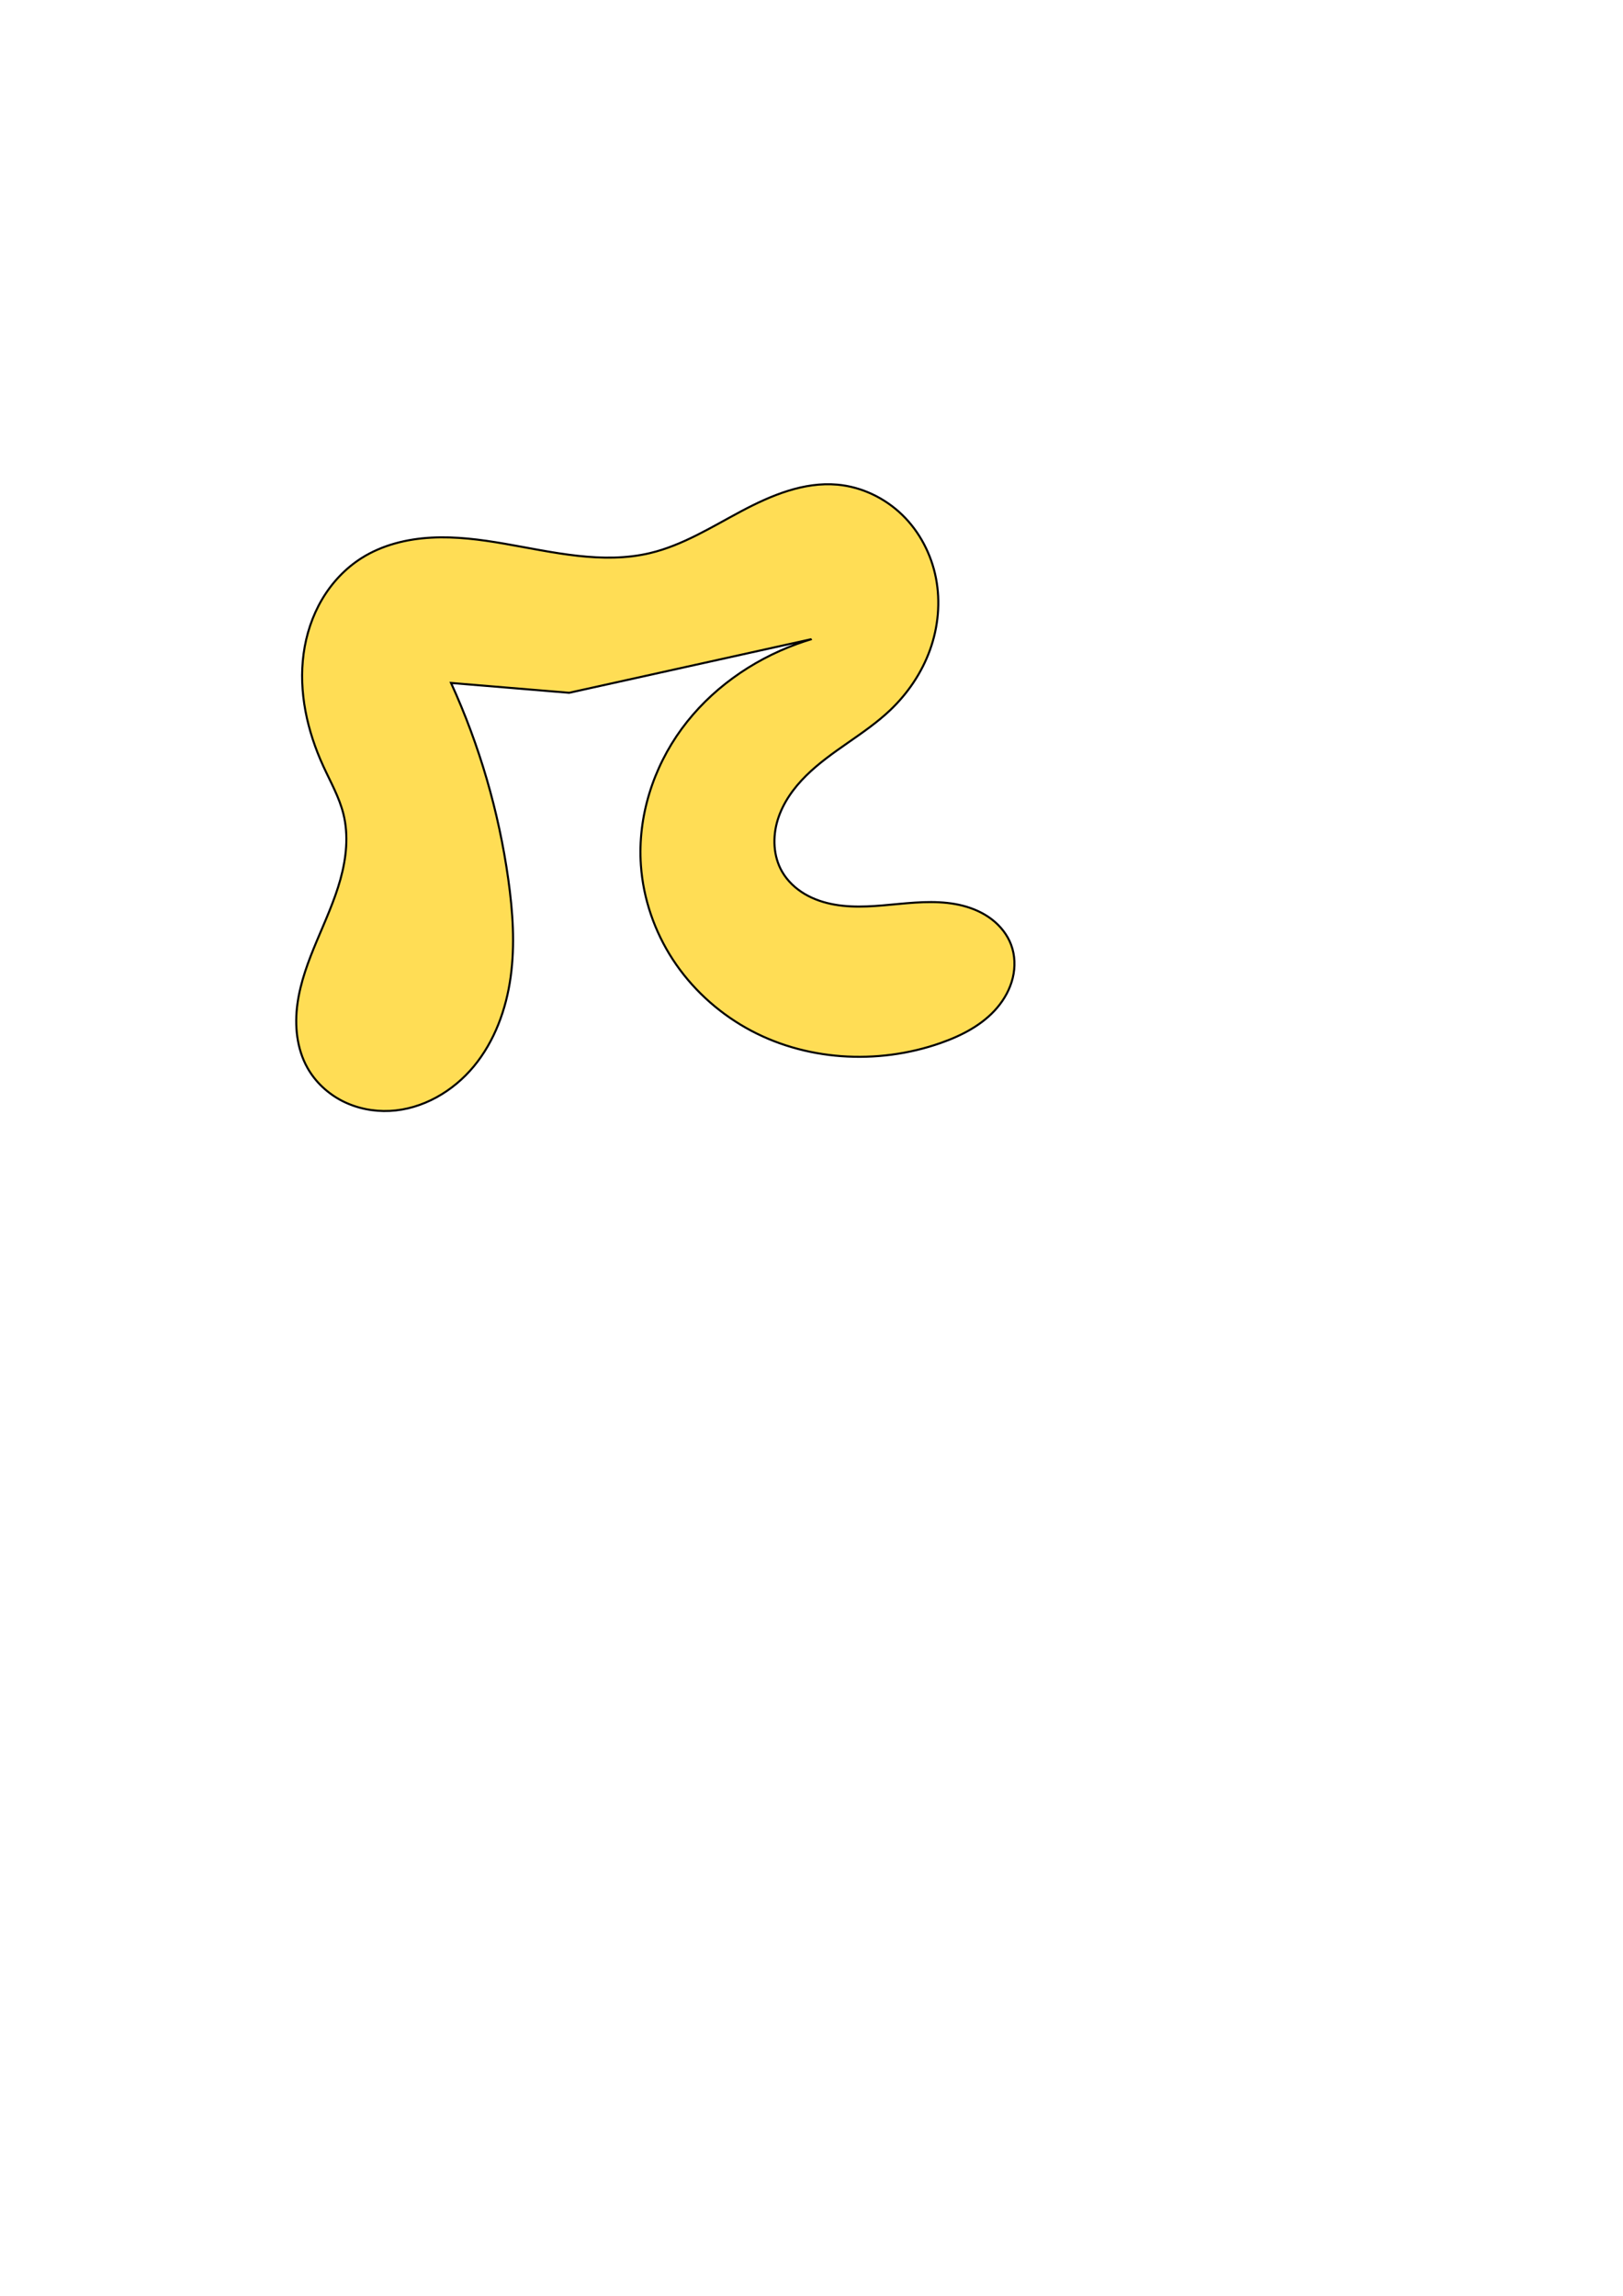 <?xml version="1.0" encoding="UTF-8" standalone="no"?>
<!-- Created with Inkscape (http://www.inkscape.org/) -->

<svg
   width="210mm"
   height="297mm"
   viewBox="0 0 210 297"
   version="1.1"
   id="svg7678"
   inkscape:version="1.1.2 (0a00cf5339, 2022-02-04)"
   sodipodi:docname="M2.svg"
   xmlns:inkscape="http://www.inkscape.org/namespaces/inkscape"
   xmlns:sodipodi="http://sodipodi.sourceforge.net/DTD/sodipodi-0.dtd"
   xmlns="http://www.w3.org/2000/svg"
   xmlns:svg="http://www.w3.org/2000/svg">
  <sodipodi:namedview
     id="namedview7680"
     pagecolor="#ffffff"
     bordercolor="#666666"
     borderopacity="1.0"
     inkscape:pageshadow="2"
     inkscape:pageopacity="0.0"
     inkscape:pagecheckerboard="0"
     inkscape:document-units="mm"
     showgrid="false"
     inkscape:zoom="0.58974467"
     inkscape:cx="397.62971"
     inkscape:cy="561.25984"
     inkscape:window-width="1600"
     inkscape:window-height="839"
     inkscape:window-x="0"
     inkscape:window-y="29"
     inkscape:window-maximized="1"
     inkscape:current-layer="layer1" />
  <defs
     id="defs7675">
    <inkscape:path-effect
       effect="spiro"
       id="path-effect1177"
       is_visible="true"
       lpeversion="1" />
  </defs>
  <g
     inkscape:label="Calque 1"
     inkscape:groupmode="layer"
     id="layer1">
    <path
       style="fill:#ffdd55;stroke:#000000;stroke-width:0.265px;stroke-linecap:butt;stroke-linejoin:miter;stroke-opacity:1"
       d="M 104.994,82.686 73.644,89.623 58.36,88.352 c 3.674,8.052 6.177,16.638 7.407,25.403 0.587,4.183 0.884,8.443 0.307,12.628 -0.577,4.185 -2.074,8.312 -4.766,11.567 -2.693,3.255 -6.658,5.561 -10.877,5.764 -2.11,0.102 -4.251,-0.322 -6.133,-1.281 -1.881,-0.96 -3.494,-2.461 -4.525,-4.305 -1.388,-2.482 -1.674,-5.466 -1.286,-8.284 0.388,-2.817 1.408,-5.506 2.508,-8.129 1.1,-2.623 2.292,-5.22 3.052,-7.96 0.761,-2.74 1.075,-5.667 0.394,-8.428 -0.541,-2.19 -1.679,-4.177 -2.618,-6.228 -2.074,-4.528 -3.209,-9.588 -2.54,-14.523 0.334,-2.468 1.12,-4.883 2.384,-7.029 1.264,-2.146 3.01,-4.018 5.115,-5.349 2.68,-1.696 5.864,-2.476 9.03,-2.646 3.167,-0.17 6.336,0.244 9.46,0.785 6.249,1.083 12.671,2.682 18.841,1.212 4.233,-1.008 7.983,-3.387 11.826,-5.428 3.843,-2.04 8.07,-3.809 12.404,-3.423 3.13,0.279 6.127,1.712 8.384,3.898 2.257,2.186 3.774,5.102 4.375,8.187 0.601,3.084 0.297,6.325 -0.766,9.283 -1.063,2.957 -2.871,5.63 -5.148,7.796 -3.333,3.171 -7.6,5.239 -10.873,8.471 -1.637,1.616 -3.02,3.545 -3.693,5.745 -0.673,2.199 -0.575,4.69 0.571,6.684 0.692,1.203 1.736,2.185 2.931,2.891 1.194,0.706 2.536,1.144 3.903,1.381 2.734,0.475 5.535,0.161 8.298,-0.098 2.763,-0.259 5.591,-0.456 8.278,0.239 1.343,0.348 2.638,0.922 3.737,1.768 1.1,0.846 1.998,1.973 2.486,3.272 0.512,1.364 0.556,2.886 0.212,4.302 -0.344,1.416 -1.066,2.728 -2.008,3.84 -1.884,2.224 -4.579,3.611 -7.329,4.576 -8.199,2.878 -17.65,2.312 -25.206,-1.978 -3.778,-2.145 -7.058,-5.178 -9.433,-8.817 -2.375,-3.638 -3.836,-7.878 -4.137,-12.213 -0.434,-6.245 1.574,-12.575 5.27,-17.627 3.697,-5.052 9.019,-8.835 14.9,-10.981 0.627,-0.229 1.261,-0.44 1.9,-0.632 z"
       id="path1175"
       inkscape:path-effect="#path-effect1177"
       inkscape:original-d="M 104.99357,82.685528 73.643559,89.62263 58.359796,88.351872 c 0,0 -19.474461,18.963798 7.406882,25.402508 19.946394,4.77762 -23.061148,26.63286 -25.993972,24.37338 -2.932827,-2.25948 3.072035,-28.75739 4.667555,-32.80012 25.914452,-65.662021 -7.14459,7.79378 -2.618498,-6.22815 4.526092,-14.021935 4.381451,-16.848398 4.95839,-26.901178 0.576939,-10.05278 24.772555,1.316211 37.331039,-0.648467 12.55849,-1.964678 16.036718,-5.572948 24.229708,-8.850546 8.19299,-3.277598 4.79516,17.366993 6.8447,29.163206 2.04954,11.796215 -65.57056,3.667643 -13.9949,20.899885 11.9833,4.0038 15.9652,11.18207 29.6331,9.45299 2.84168,-0.35949 -9.11711,11.94324 -9.12501,12.71775 -0.008,0.77452 -30.884248,-19.74833 -38.775878,-23.00779 -7.891616,-3.25946 23.029738,-14.462833 20.170808,-28.607377 -2.85894,-14.144543 1.26681,-0.421359 1.89982,-0.632435 z"
       sodipodi:nodetypes="cccsssscssssscsssc" />
  </g>
</svg>
